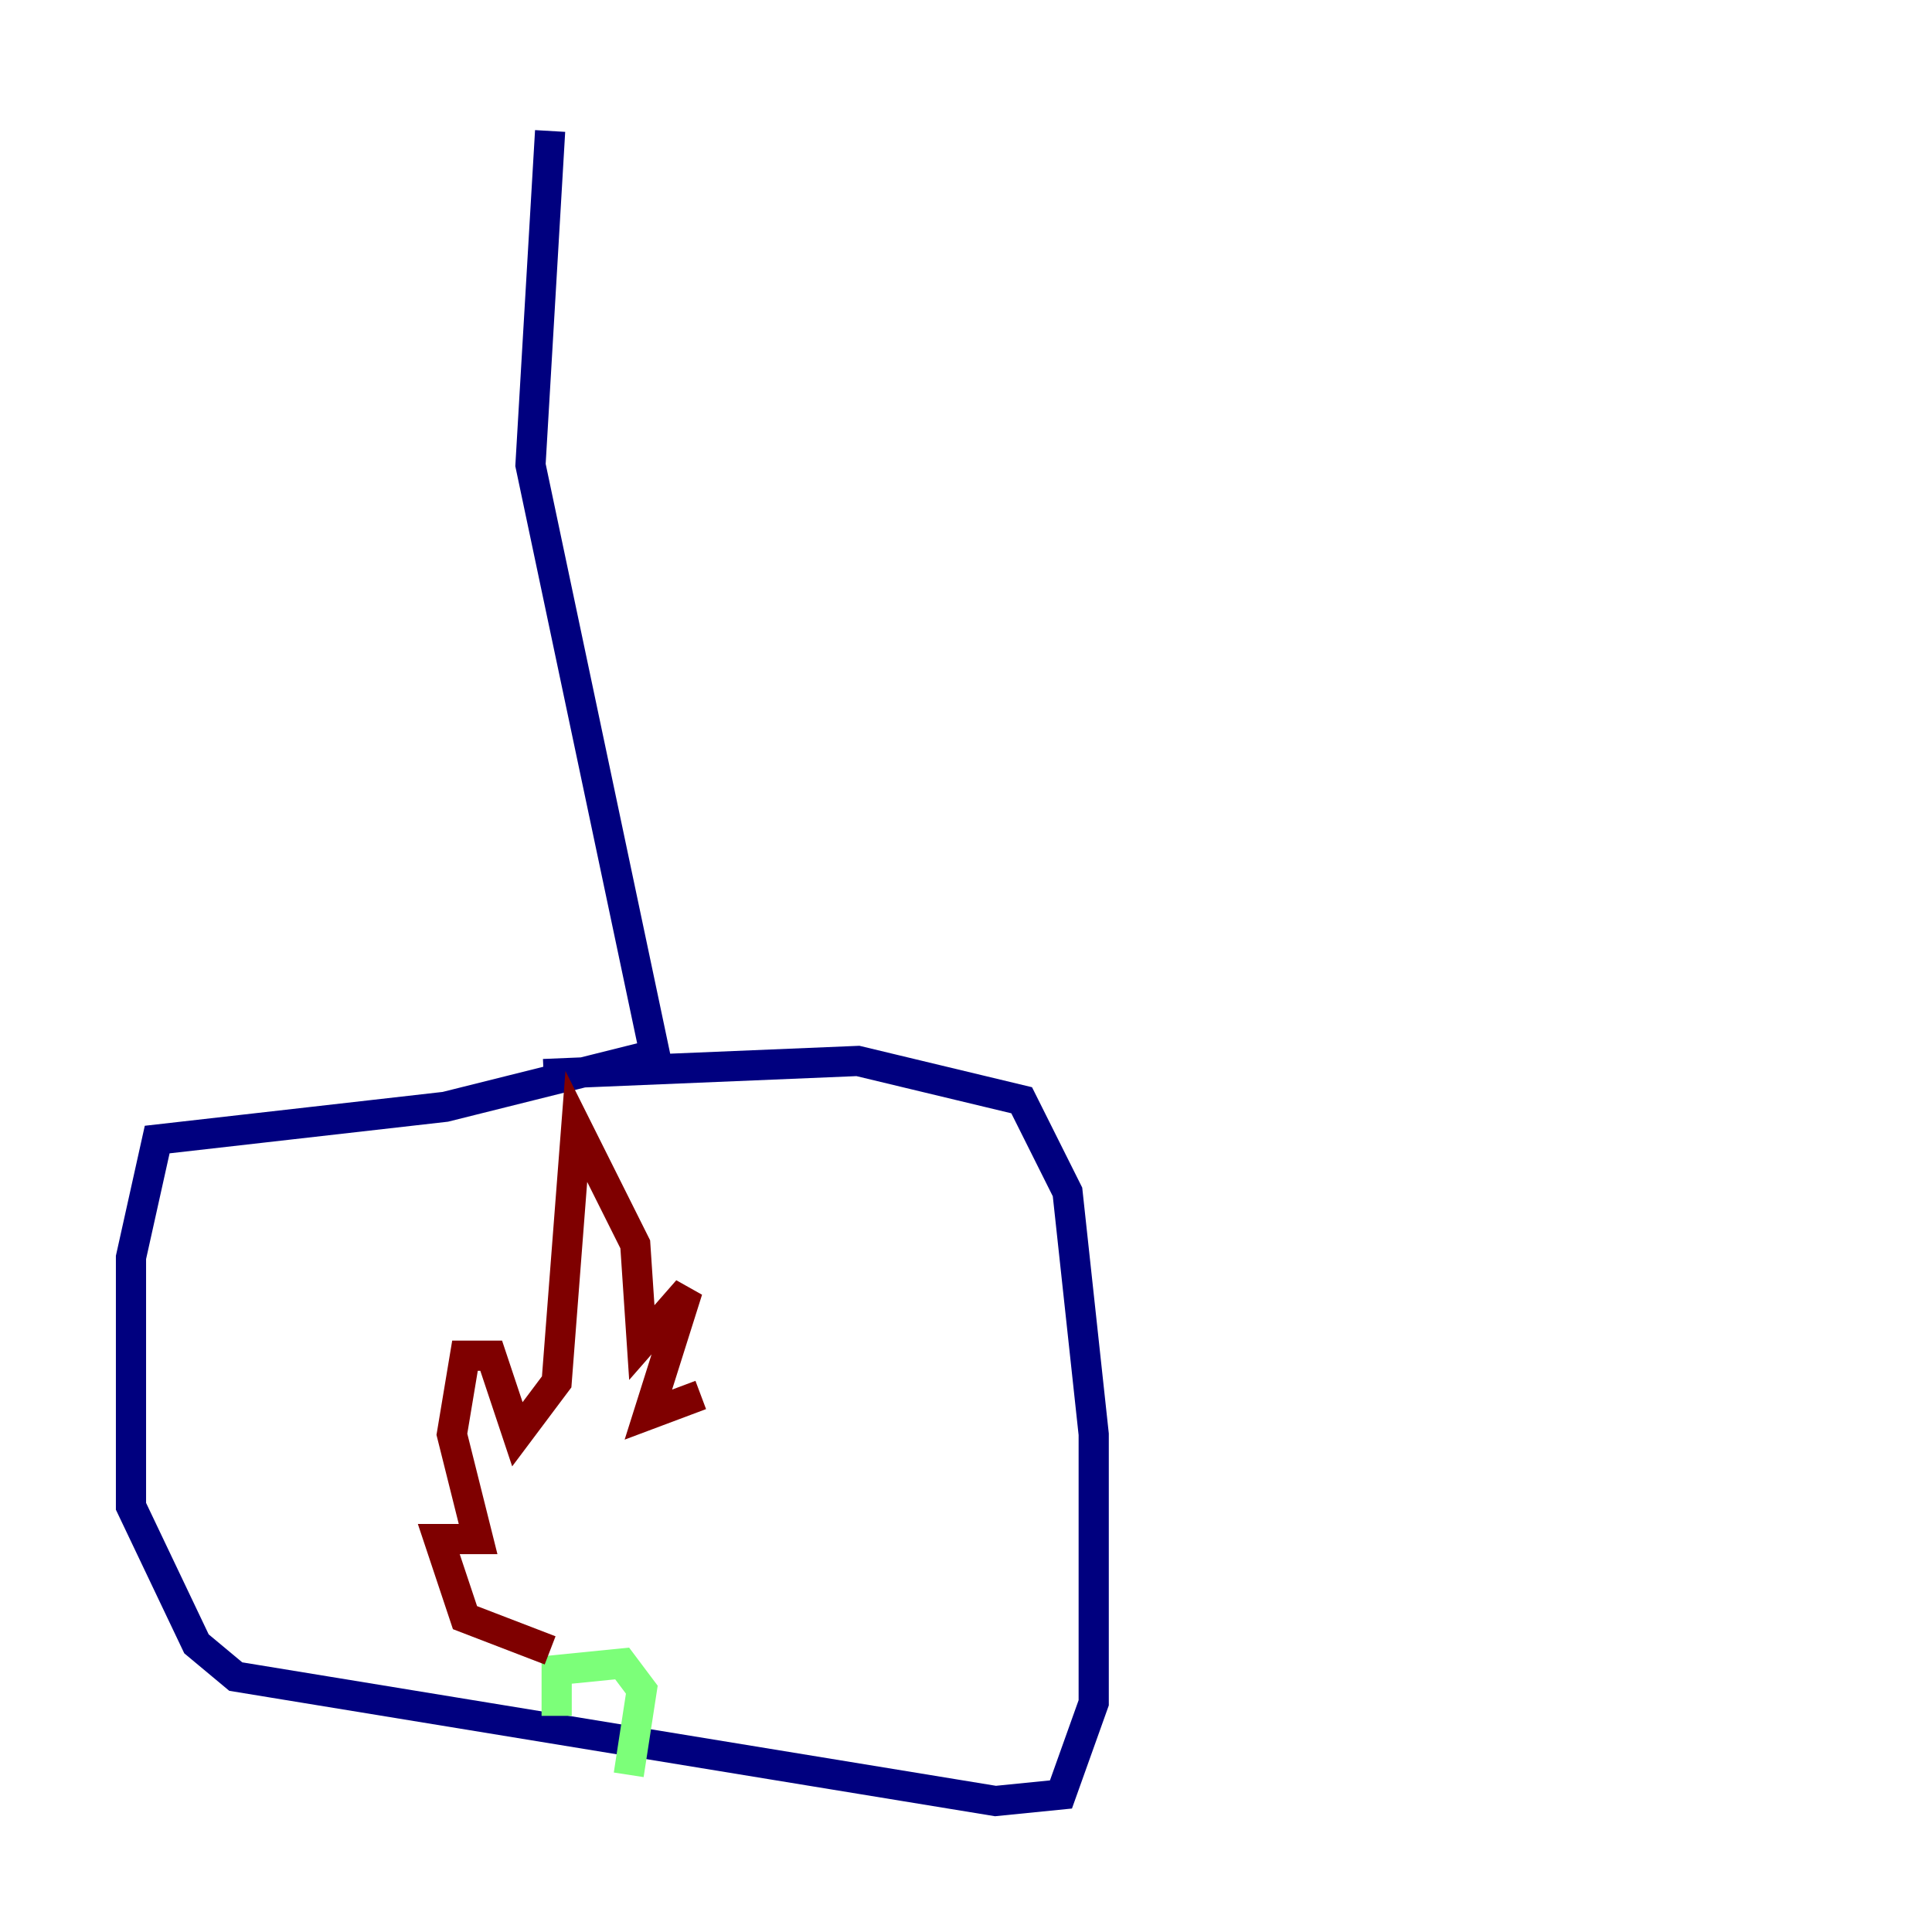 <?xml version="1.0" encoding="utf-8" ?>
<svg baseProfile="tiny" height="128" version="1.2" viewBox="0,0,128,128" width="128" xmlns="http://www.w3.org/2000/svg" xmlns:ev="http://www.w3.org/2001/xml-events" xmlns:xlink="http://www.w3.org/1999/xlink"><defs /><polyline fill="none" points="36.447,8.678 35.146,30.807 43.39,69.858 29.505,73.329 10.414,75.498 8.678,83.308 8.678,99.797 13.017,108.909 15.62,111.078 65.953,119.322 70.291,118.888 72.461,112.814 72.461,95.024 70.725,78.969 67.688,72.895 56.841,70.291 36.014,71.159" stroke="#00007f" stroke-width="2" /><polyline fill="none" points="36.881,113.681 36.881,110.644 41.22,110.21 42.522,111.946 41.654,117.586" stroke="#7cff79" stroke-width="2" /><polyline fill="none" points="36.447,109.342 30.807,107.173 29.071,101.966 31.675,101.966 29.939,95.024 30.807,89.817 32.542,89.817 34.278,95.024 36.881,91.552 38.183,74.63 42.088,82.441 42.522,88.949 45.559,85.478 42.956,93.722 46.427,92.42" stroke="#7f0000" stroke-width="2" /></svg>